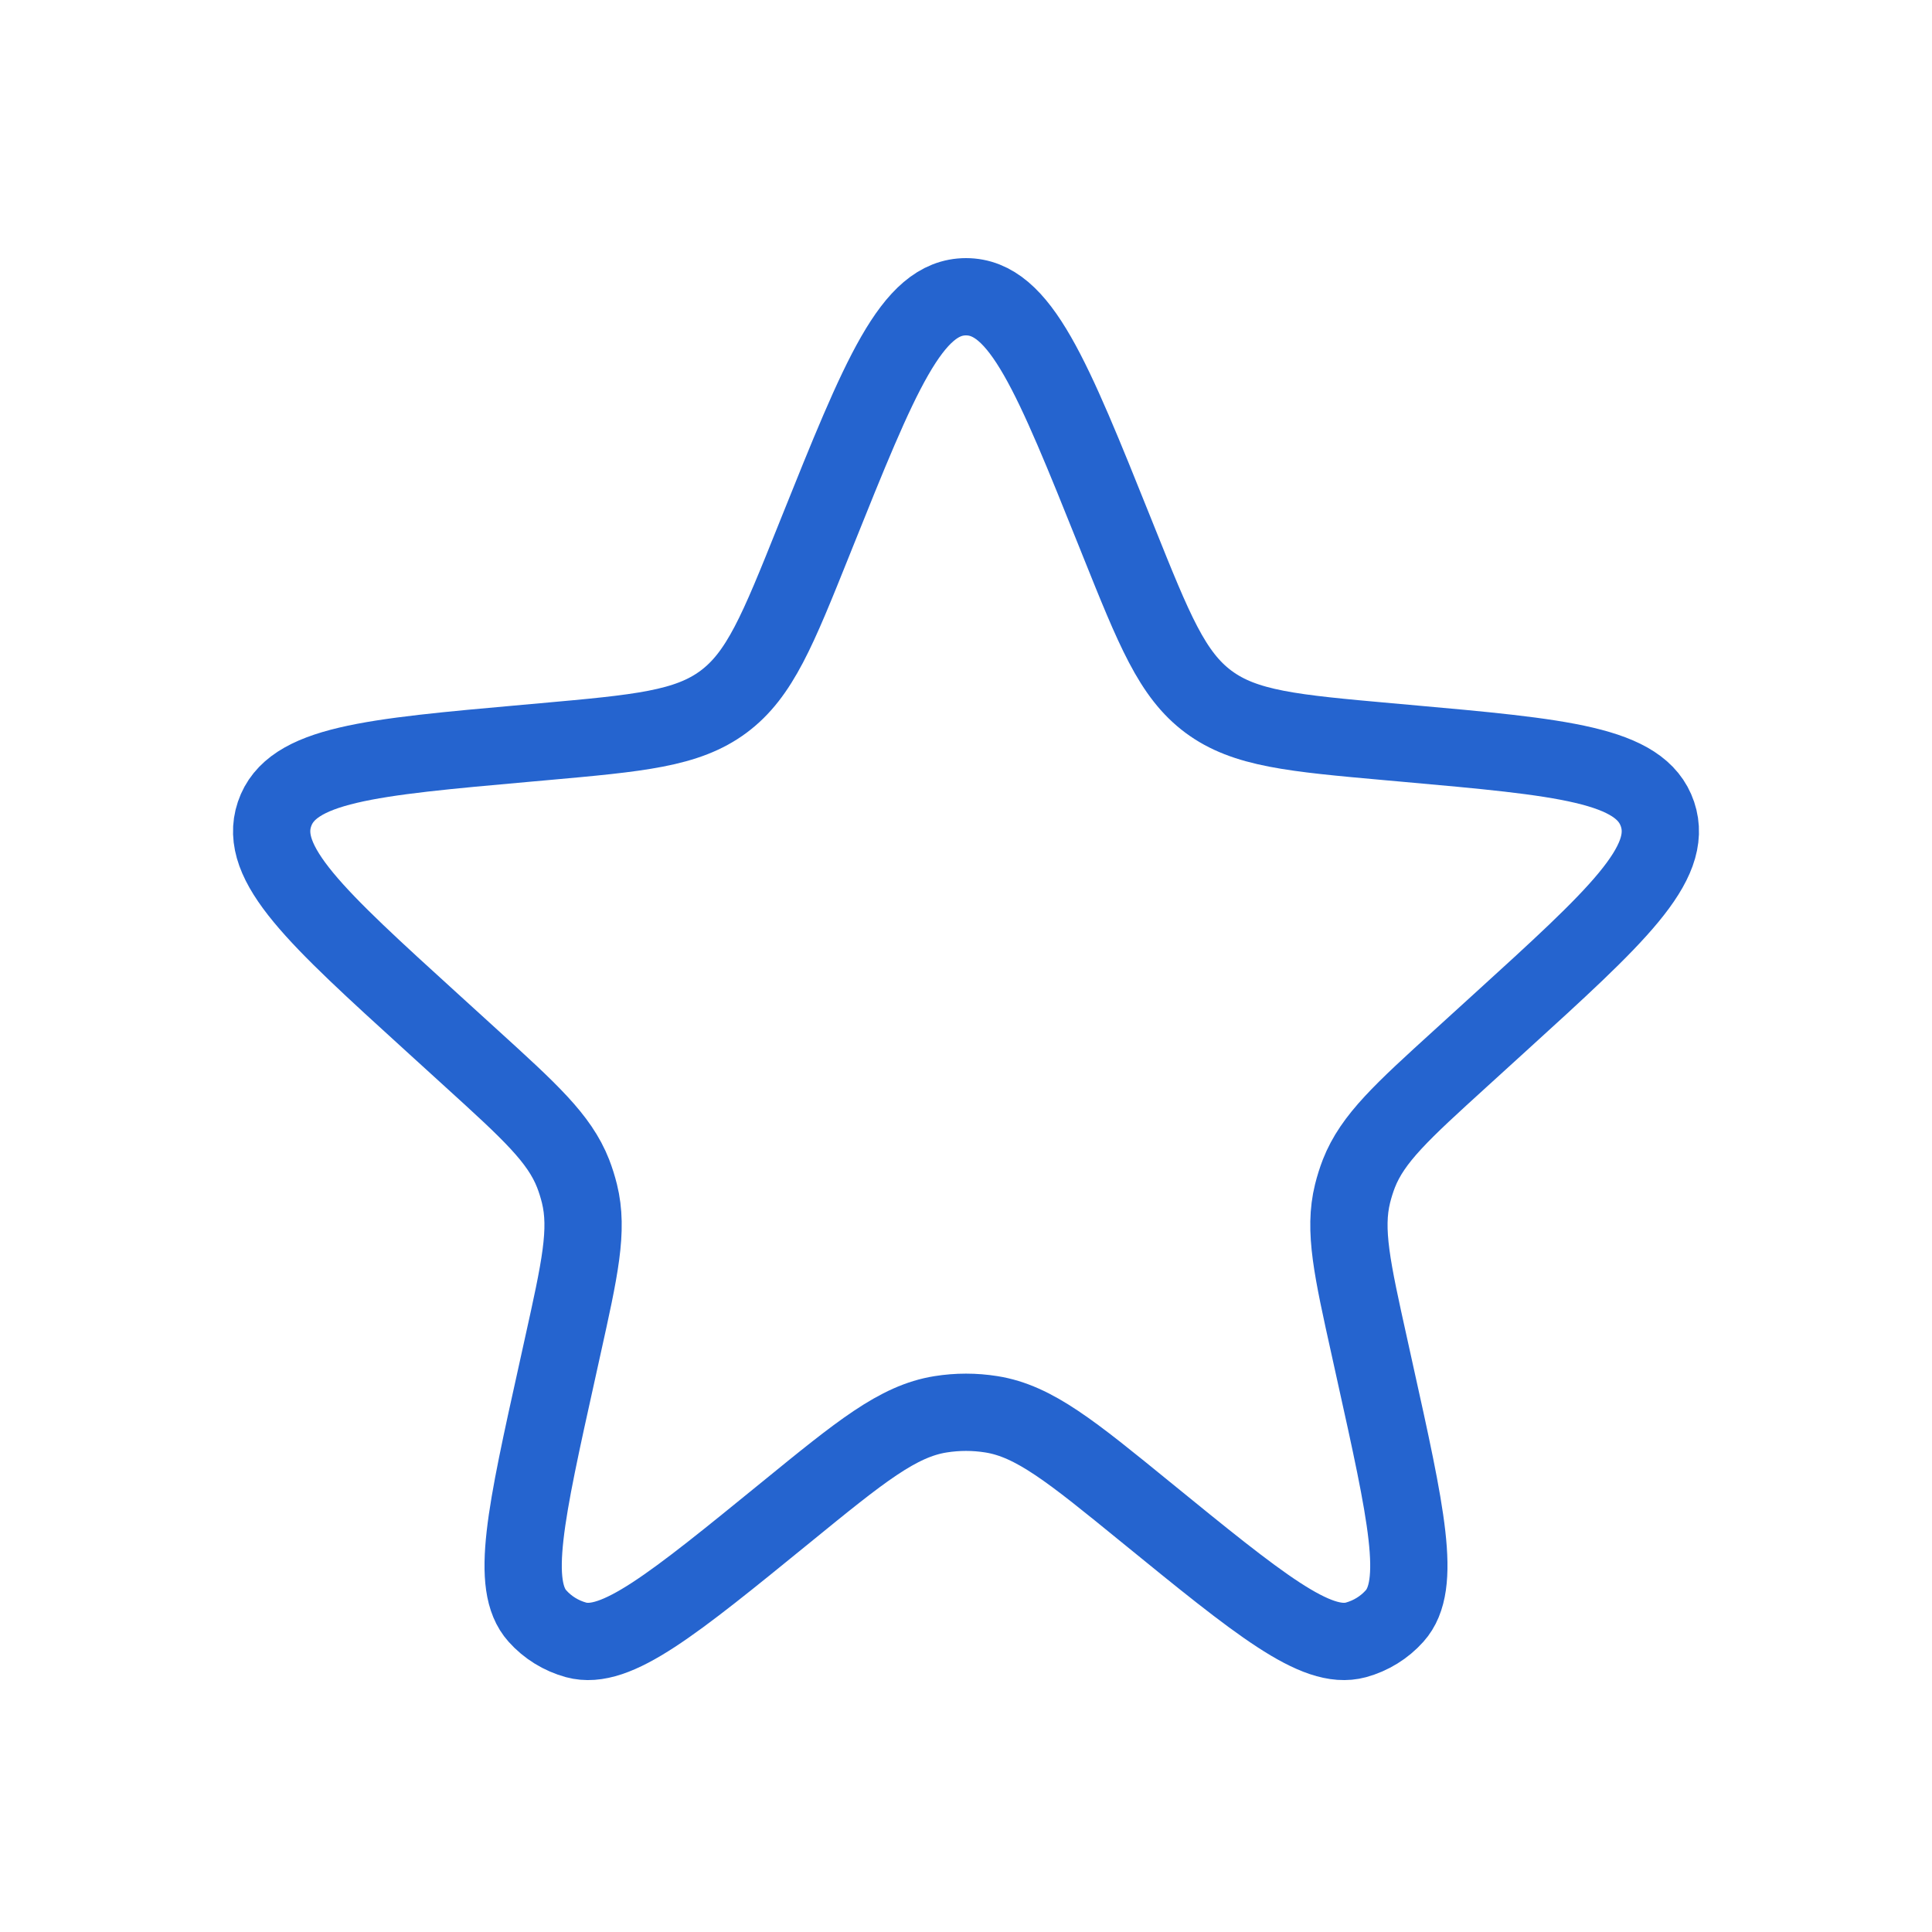 <svg width="40" height="40" viewBox="0 0 25 25" fill="none" xmlns="http://www.w3.org/2000/svg">
    <path
        d="M10.566 6.904C11.386 4.861 11.796 3.84 12.5 3.84C13.204 3.84 13.614 4.861 14.434 6.904L14.472 6.999C14.935 8.153 15.166 8.73 15.638 9.081C16.11 9.431 16.729 9.487 17.967 9.598L18.191 9.618C20.218 9.799 21.231 9.89 21.448 10.535C21.665 11.18 20.913 11.864 19.407 13.234L18.905 13.691C18.143 14.384 17.762 14.731 17.584 15.185C17.551 15.27 17.524 15.357 17.502 15.445C17.385 15.918 17.497 16.421 17.72 17.427L17.789 17.74C18.199 19.588 18.404 20.512 18.046 20.911C17.913 21.06 17.739 21.167 17.546 21.22C17.029 21.361 16.295 20.763 14.827 19.567C13.864 18.782 13.382 18.389 12.829 18.301C12.611 18.266 12.389 18.266 12.171 18.301C11.618 18.389 11.136 18.782 10.173 19.567C8.705 20.763 7.971 21.361 7.454 21.22C7.261 21.167 7.087 21.06 6.954 20.911C6.596 20.512 6.801 19.588 7.211 17.74L7.28 17.427C7.503 16.421 7.615 15.918 7.498 15.445C7.476 15.357 7.449 15.27 7.416 15.185C7.238 14.731 6.857 14.384 6.095 13.691L5.593 13.234C4.087 11.864 3.335 11.18 3.552 10.535C3.769 9.89 4.782 9.799 6.809 9.618L7.033 9.598C8.271 9.487 8.89 9.431 9.362 9.081C9.834 8.73 10.065 8.153 10.528 6.999L10.566 6.904Z"
        stroke="#2564CF" />
</svg>